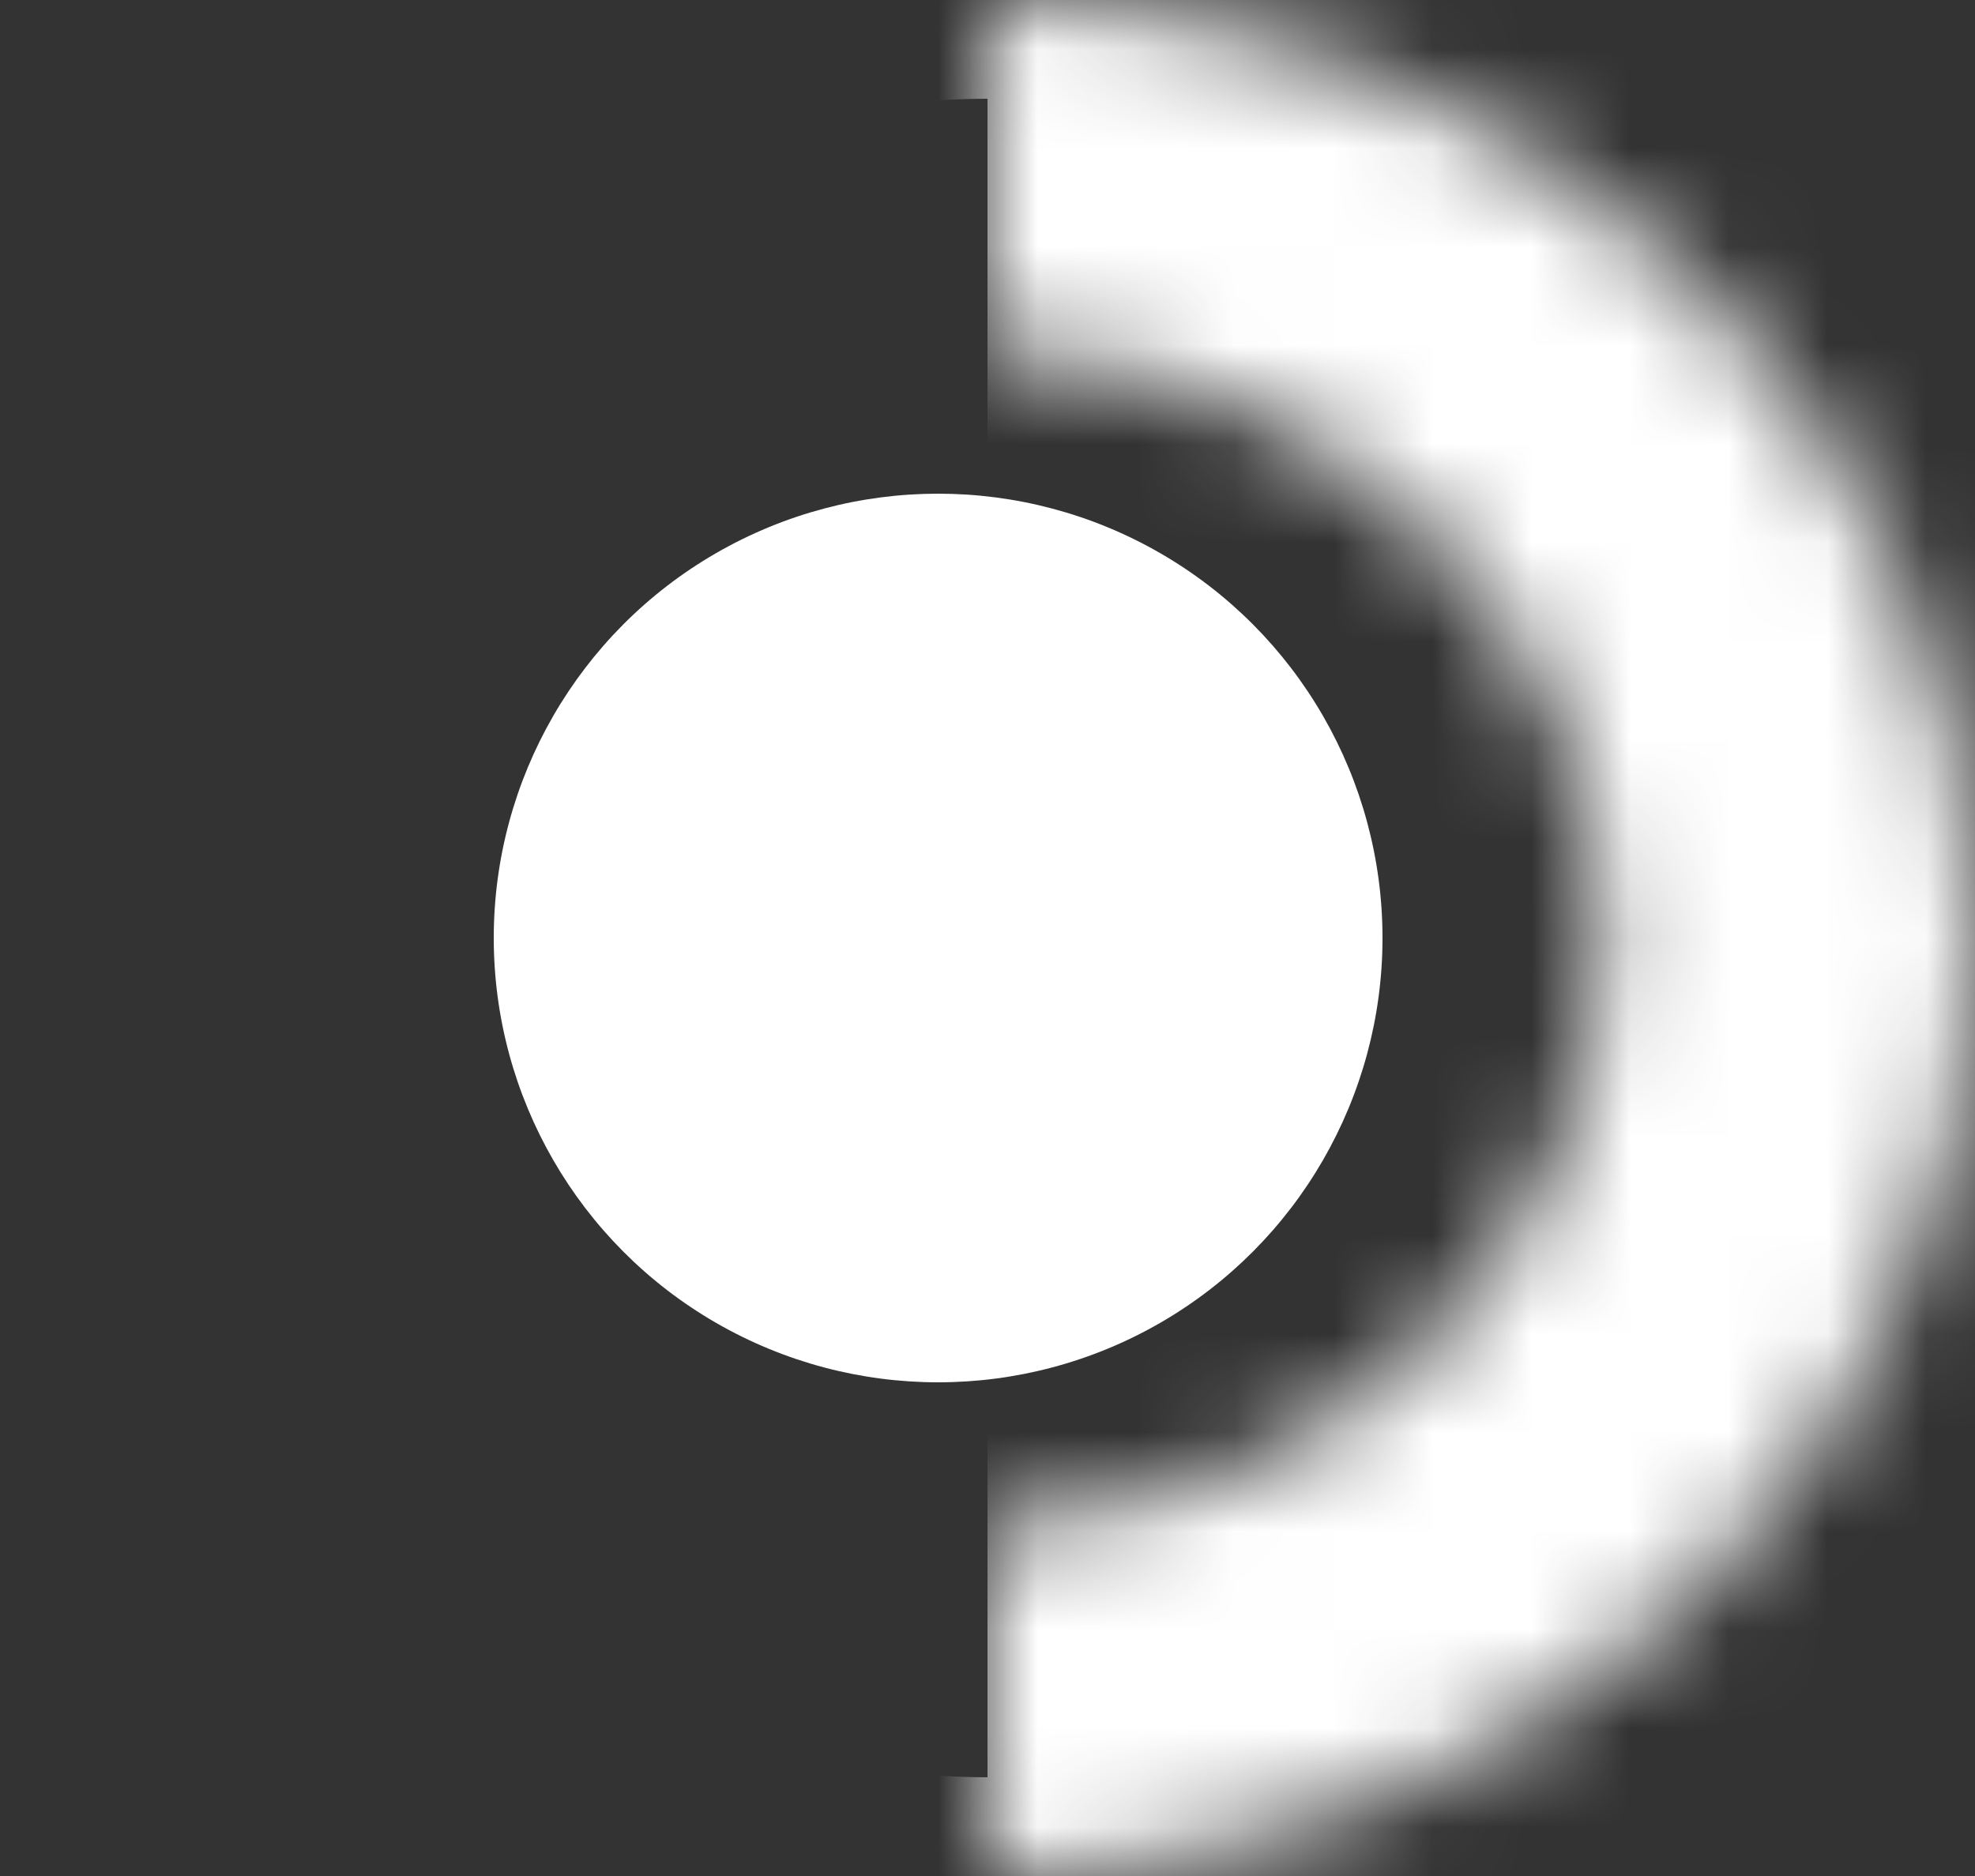 <svg width="20" height="19" viewBox="0 0 20 19" fill="none" xmlns="http://www.w3.org/2000/svg">
<rect x="0" y="0" width="20" height="19" fill="#333333" stroke="none"/>
<circle cx="9.5" cy="9.5" r="4.5" fill="white"/>
<mask id="path-2-inside-1_198_2756" fill="white">
<path d="M10 19C12.652 19 15.196 17.999 17.071 16.218C18.946 14.436 20 12.02 20 9.5C20 6.98 18.946 4.564 17.071 2.782C15.196 1.001 12.652 4.90576e-07 10 0L10 3.593C11.649 3.593 13.231 4.215 14.397 5.323C15.563 6.431 16.218 7.933 16.218 9.5C16.218 11.067 15.563 12.569 14.397 13.677C13.231 14.785 11.649 15.407 10 15.407L10 19Z"/>
</mask>
<path d="M10 19C12.652 19 15.196 17.999 17.071 16.218C18.946 14.436 20 12.02 20 9.5C20 6.98 18.946 4.564 17.071 2.782C15.196 1.001 12.652 4.90576e-07 10 0L10 3.593C11.649 3.593 13.231 4.215 14.397 5.323C15.563 6.431 16.218 7.933 16.218 9.5C16.218 11.067 15.563 12.569 14.397 13.677C13.231 14.785 11.649 15.407 10 15.407L10 19Z" stroke="white" stroke-width="36" mask="url(#path-2-inside-1_198_2756)"/>
</svg>
